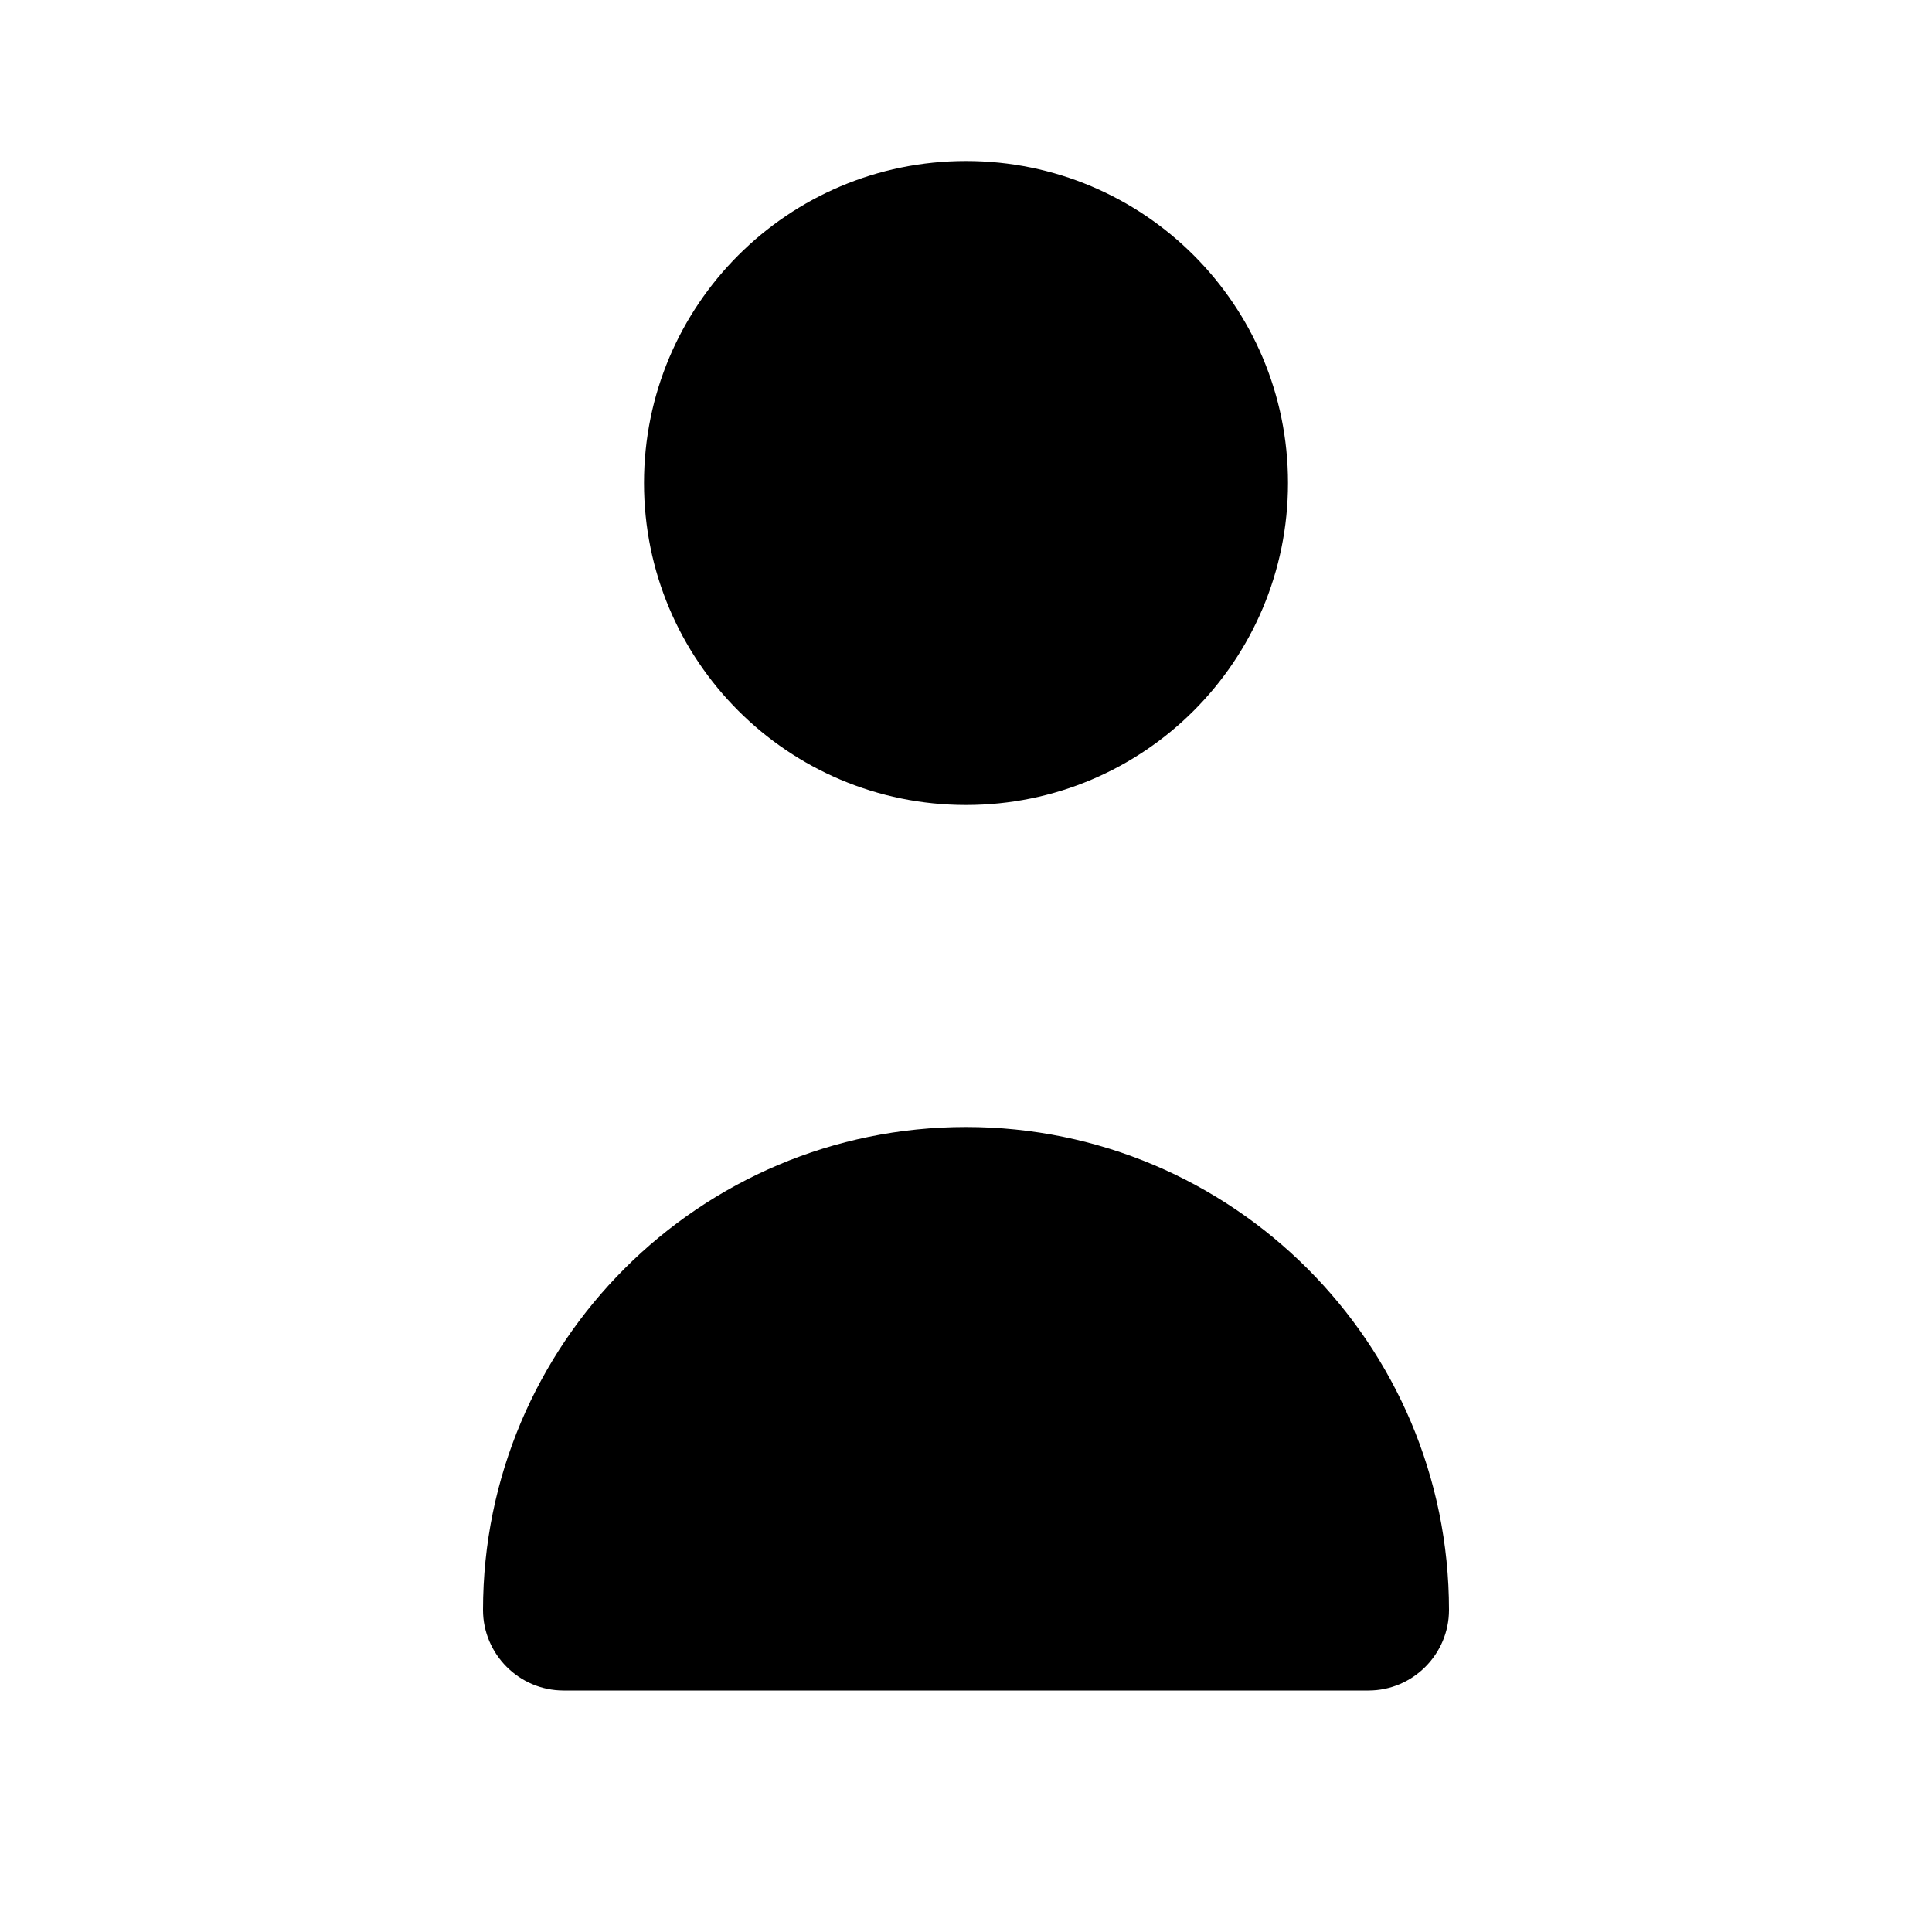 <svg viewBox="0 0 24 24" fill="currentColor">
  <path d="M12 2C9.79 2 8 3.79 8 6s1.79 4 4 4 4-1.79 4-4-1.79-4-4-4zm0 12c-3.31 0-6 2.69-6 6 
           0 .55.45 1 1 1h10c.55 0 1-.45 1-1 0-3.31-2.69-6-6-6z"/>
</svg>
